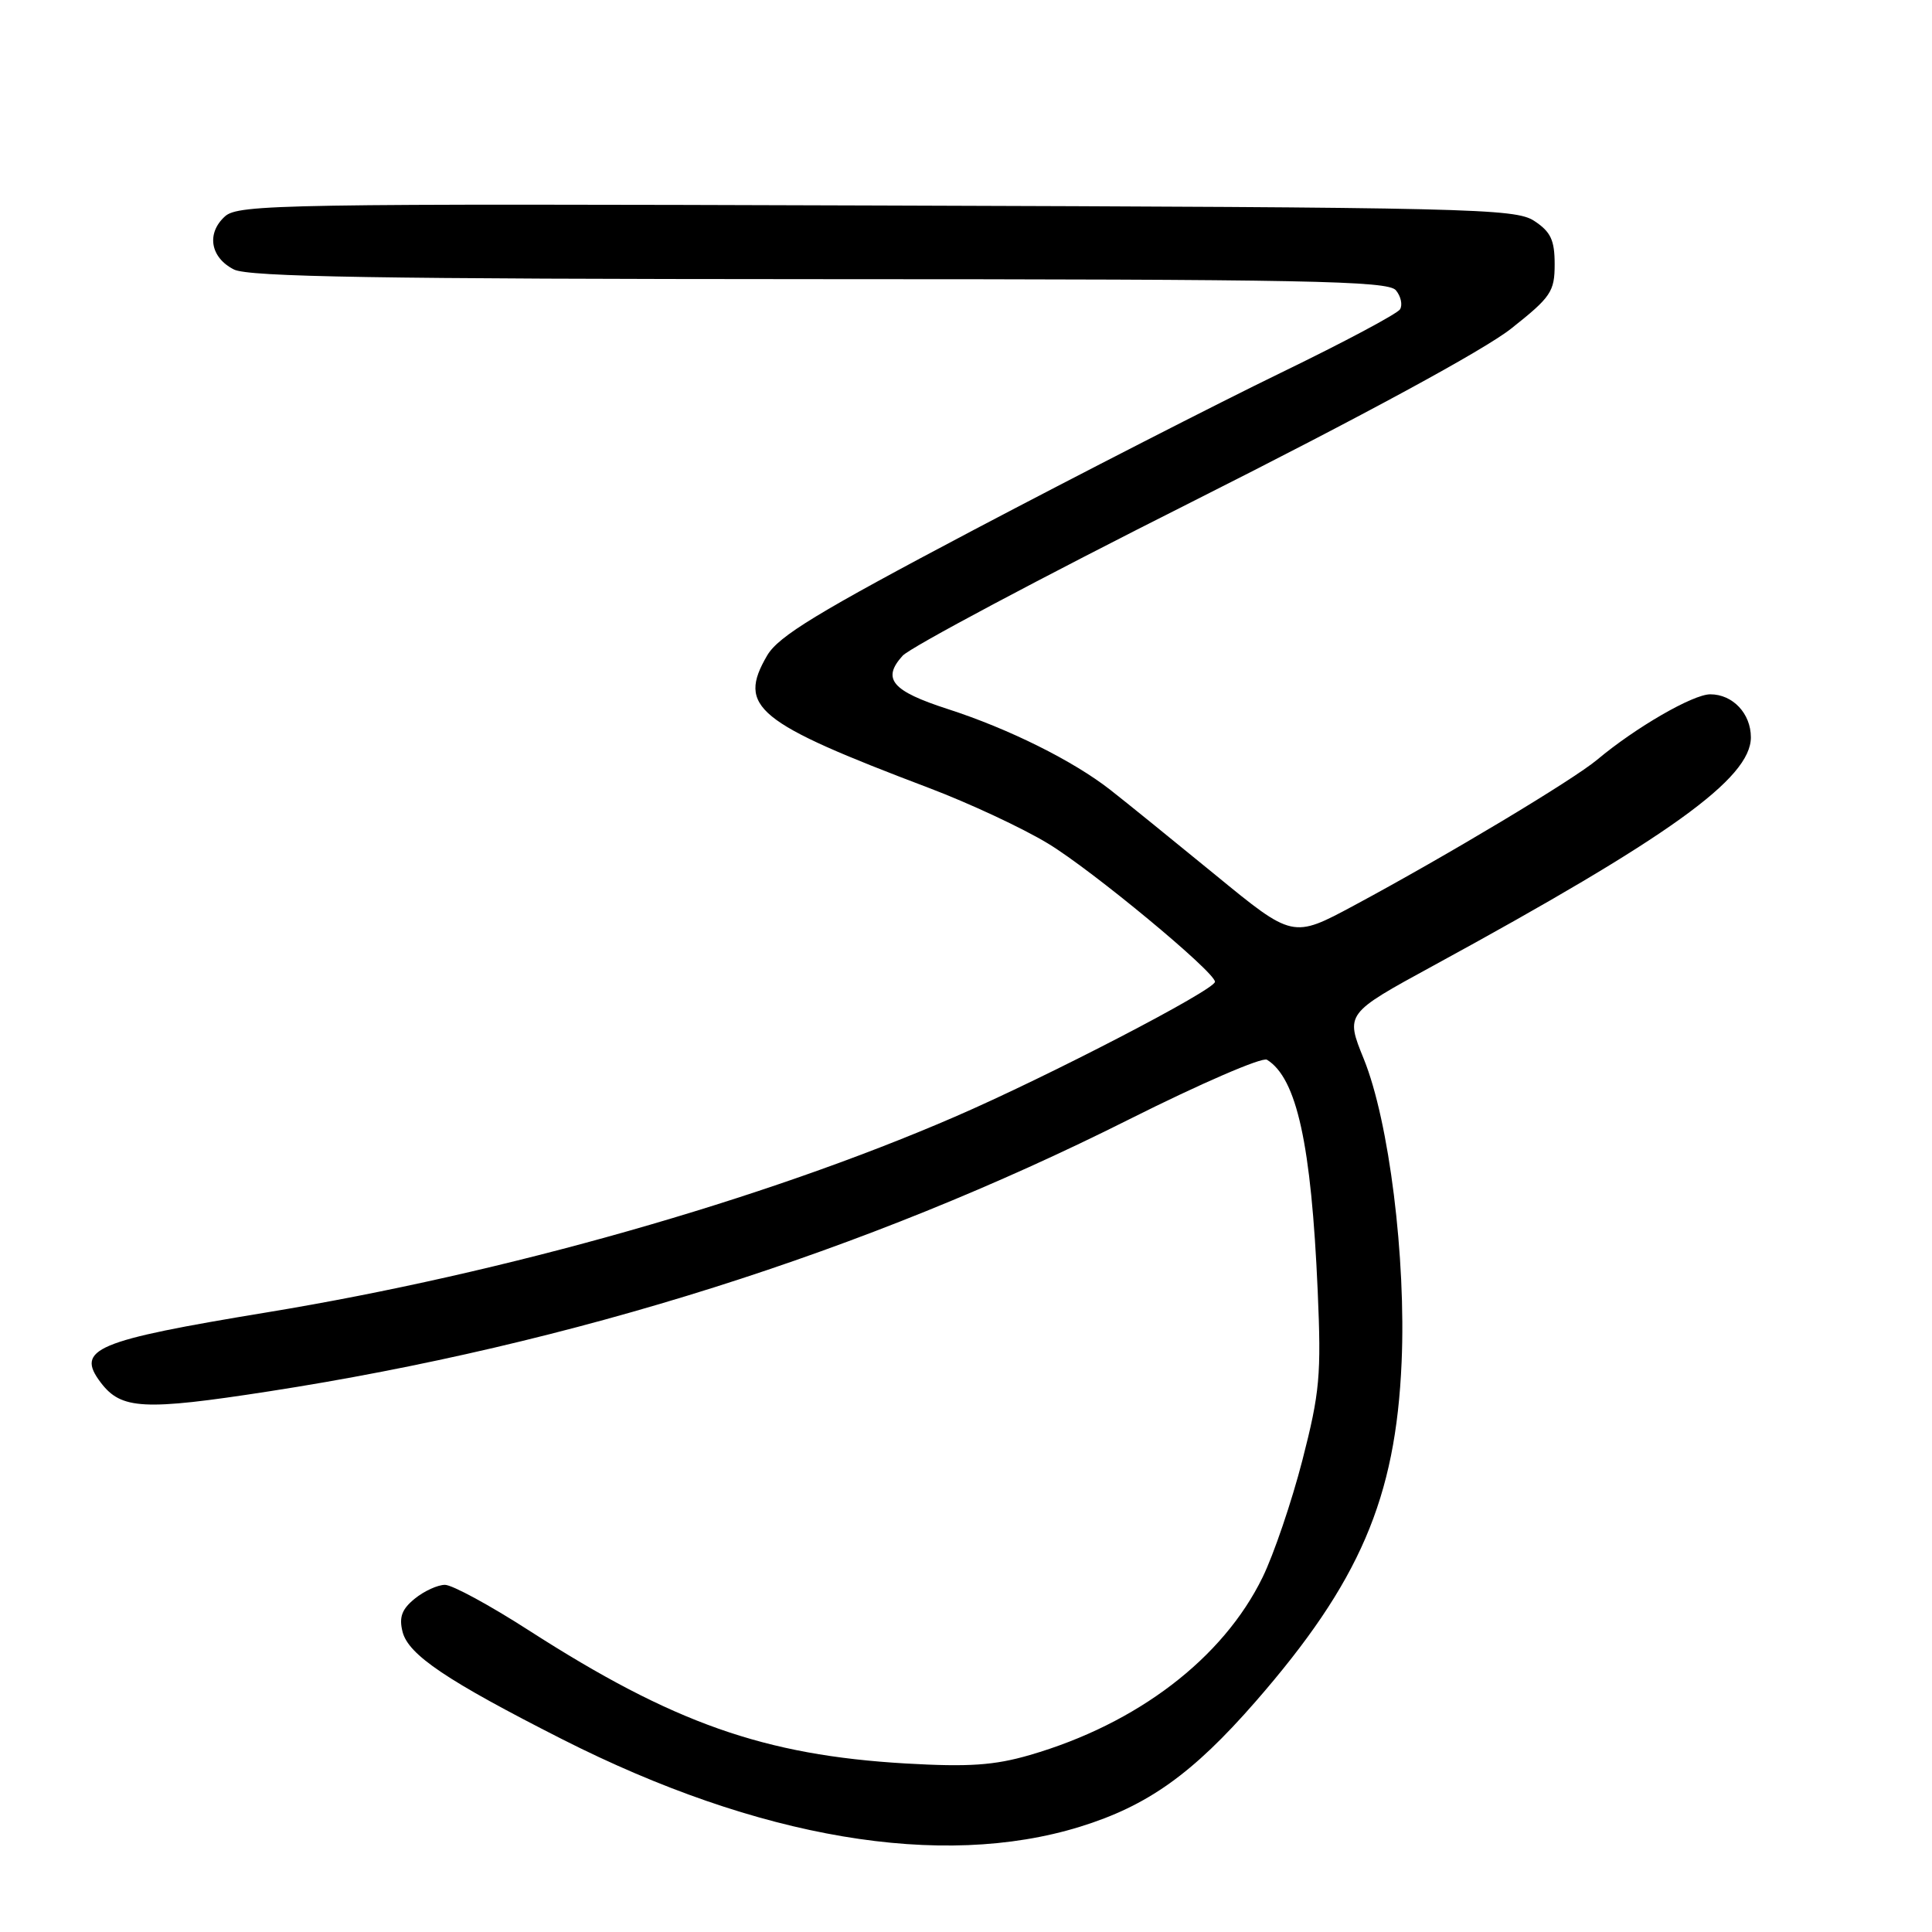<?xml version="1.0" encoding="UTF-8" standalone="no"?>
<!DOCTYPE svg PUBLIC "-//W3C//DTD SVG 1.1//EN" "http://www.w3.org/Graphics/SVG/1.1/DTD/svg11.dtd" >
<svg xmlns="http://www.w3.org/2000/svg" xmlns:xlink="http://www.w3.org/1999/xlink" version="1.1" viewBox="0 0 256 256">
 <g >
 <path fill="currentColor"
d=" M 143.11 242.05 C 152.07 239.28 158.02 235.04 166.36 225.48 C 180.16 209.65 184.94 198.55 185.72 180.50 C 186.32 166.68 184.06 148.58 180.71 140.32 C 178.27 134.31 178.27 134.31 189.88 127.98 C 221.21 110.90 232.00 103.15 232.00 97.70 C 232.00 94.55 229.60 92.00 226.62 92.00 C 224.33 92.00 216.72 96.40 211.64 100.66 C 208.43 103.35 191.69 113.39 179.40 119.99 C 171.30 124.34 171.30 124.34 161.03 115.92 C 155.37 111.29 149.12 106.22 147.12 104.66 C 142.19 100.80 133.66 96.56 125.58 93.95 C 118.18 91.56 116.82 89.96 119.60 86.89 C 120.61 85.78 137.87 76.59 157.97 66.48 C 180.61 55.08 196.69 46.36 200.25 43.53 C 205.52 39.36 206.00 38.64 206.00 35.01 C 206.00 31.81 205.48 30.71 203.29 29.27 C 200.77 27.62 195.03 27.48 116.15 27.23 C 37.52 26.97 31.58 27.07 29.81 28.67 C 27.32 30.92 27.87 34.13 31.00 35.71 C 32.94 36.69 50.21 36.97 108.63 36.99 C 173.17 37.00 183.93 37.21 184.96 38.46 C 185.63 39.26 185.87 40.40 185.51 40.99 C 185.14 41.58 178.01 45.38 169.67 49.42 C 161.33 53.47 143.03 62.84 129.00 70.23 C 108.35 81.13 103.15 84.29 101.65 86.86 C 97.67 93.68 100.16 95.72 123.10 104.41 C 128.38 106.41 135.49 109.72 138.88 111.78 C 144.66 115.27 160.98 128.78 160.99 130.09 C 161.01 131.15 138.81 142.67 126.50 147.99 C 101.12 158.98 66.91 168.70 35.46 173.88 C 12.57 177.65 9.97 178.75 13.36 183.21 C 16.07 186.77 19.03 186.93 35.59 184.37 C 75.86 178.14 114.67 165.87 149.62 148.32 C 159.04 143.59 167.25 140.04 167.88 140.42 C 171.83 142.87 173.75 151.62 174.60 171.00 C 175.09 182.24 174.88 184.51 172.57 193.50 C 171.15 199.00 168.78 205.97 167.30 209.00 C 162.06 219.74 150.69 228.42 136.46 232.55 C 131.75 233.92 128.37 234.15 120.01 233.67 C 101.26 232.58 89.19 228.32 70.10 216.05 C 64.93 212.72 59.92 210.00 58.96 210.00 C 58.00 210.00 56.20 210.82 54.96 211.83 C 53.25 213.22 52.85 214.28 53.34 216.22 C 54.11 219.27 59.19 222.69 74.50 230.46 C 100.49 243.63 124.72 247.73 143.11 242.05 Z "/>
</g>
</svg>